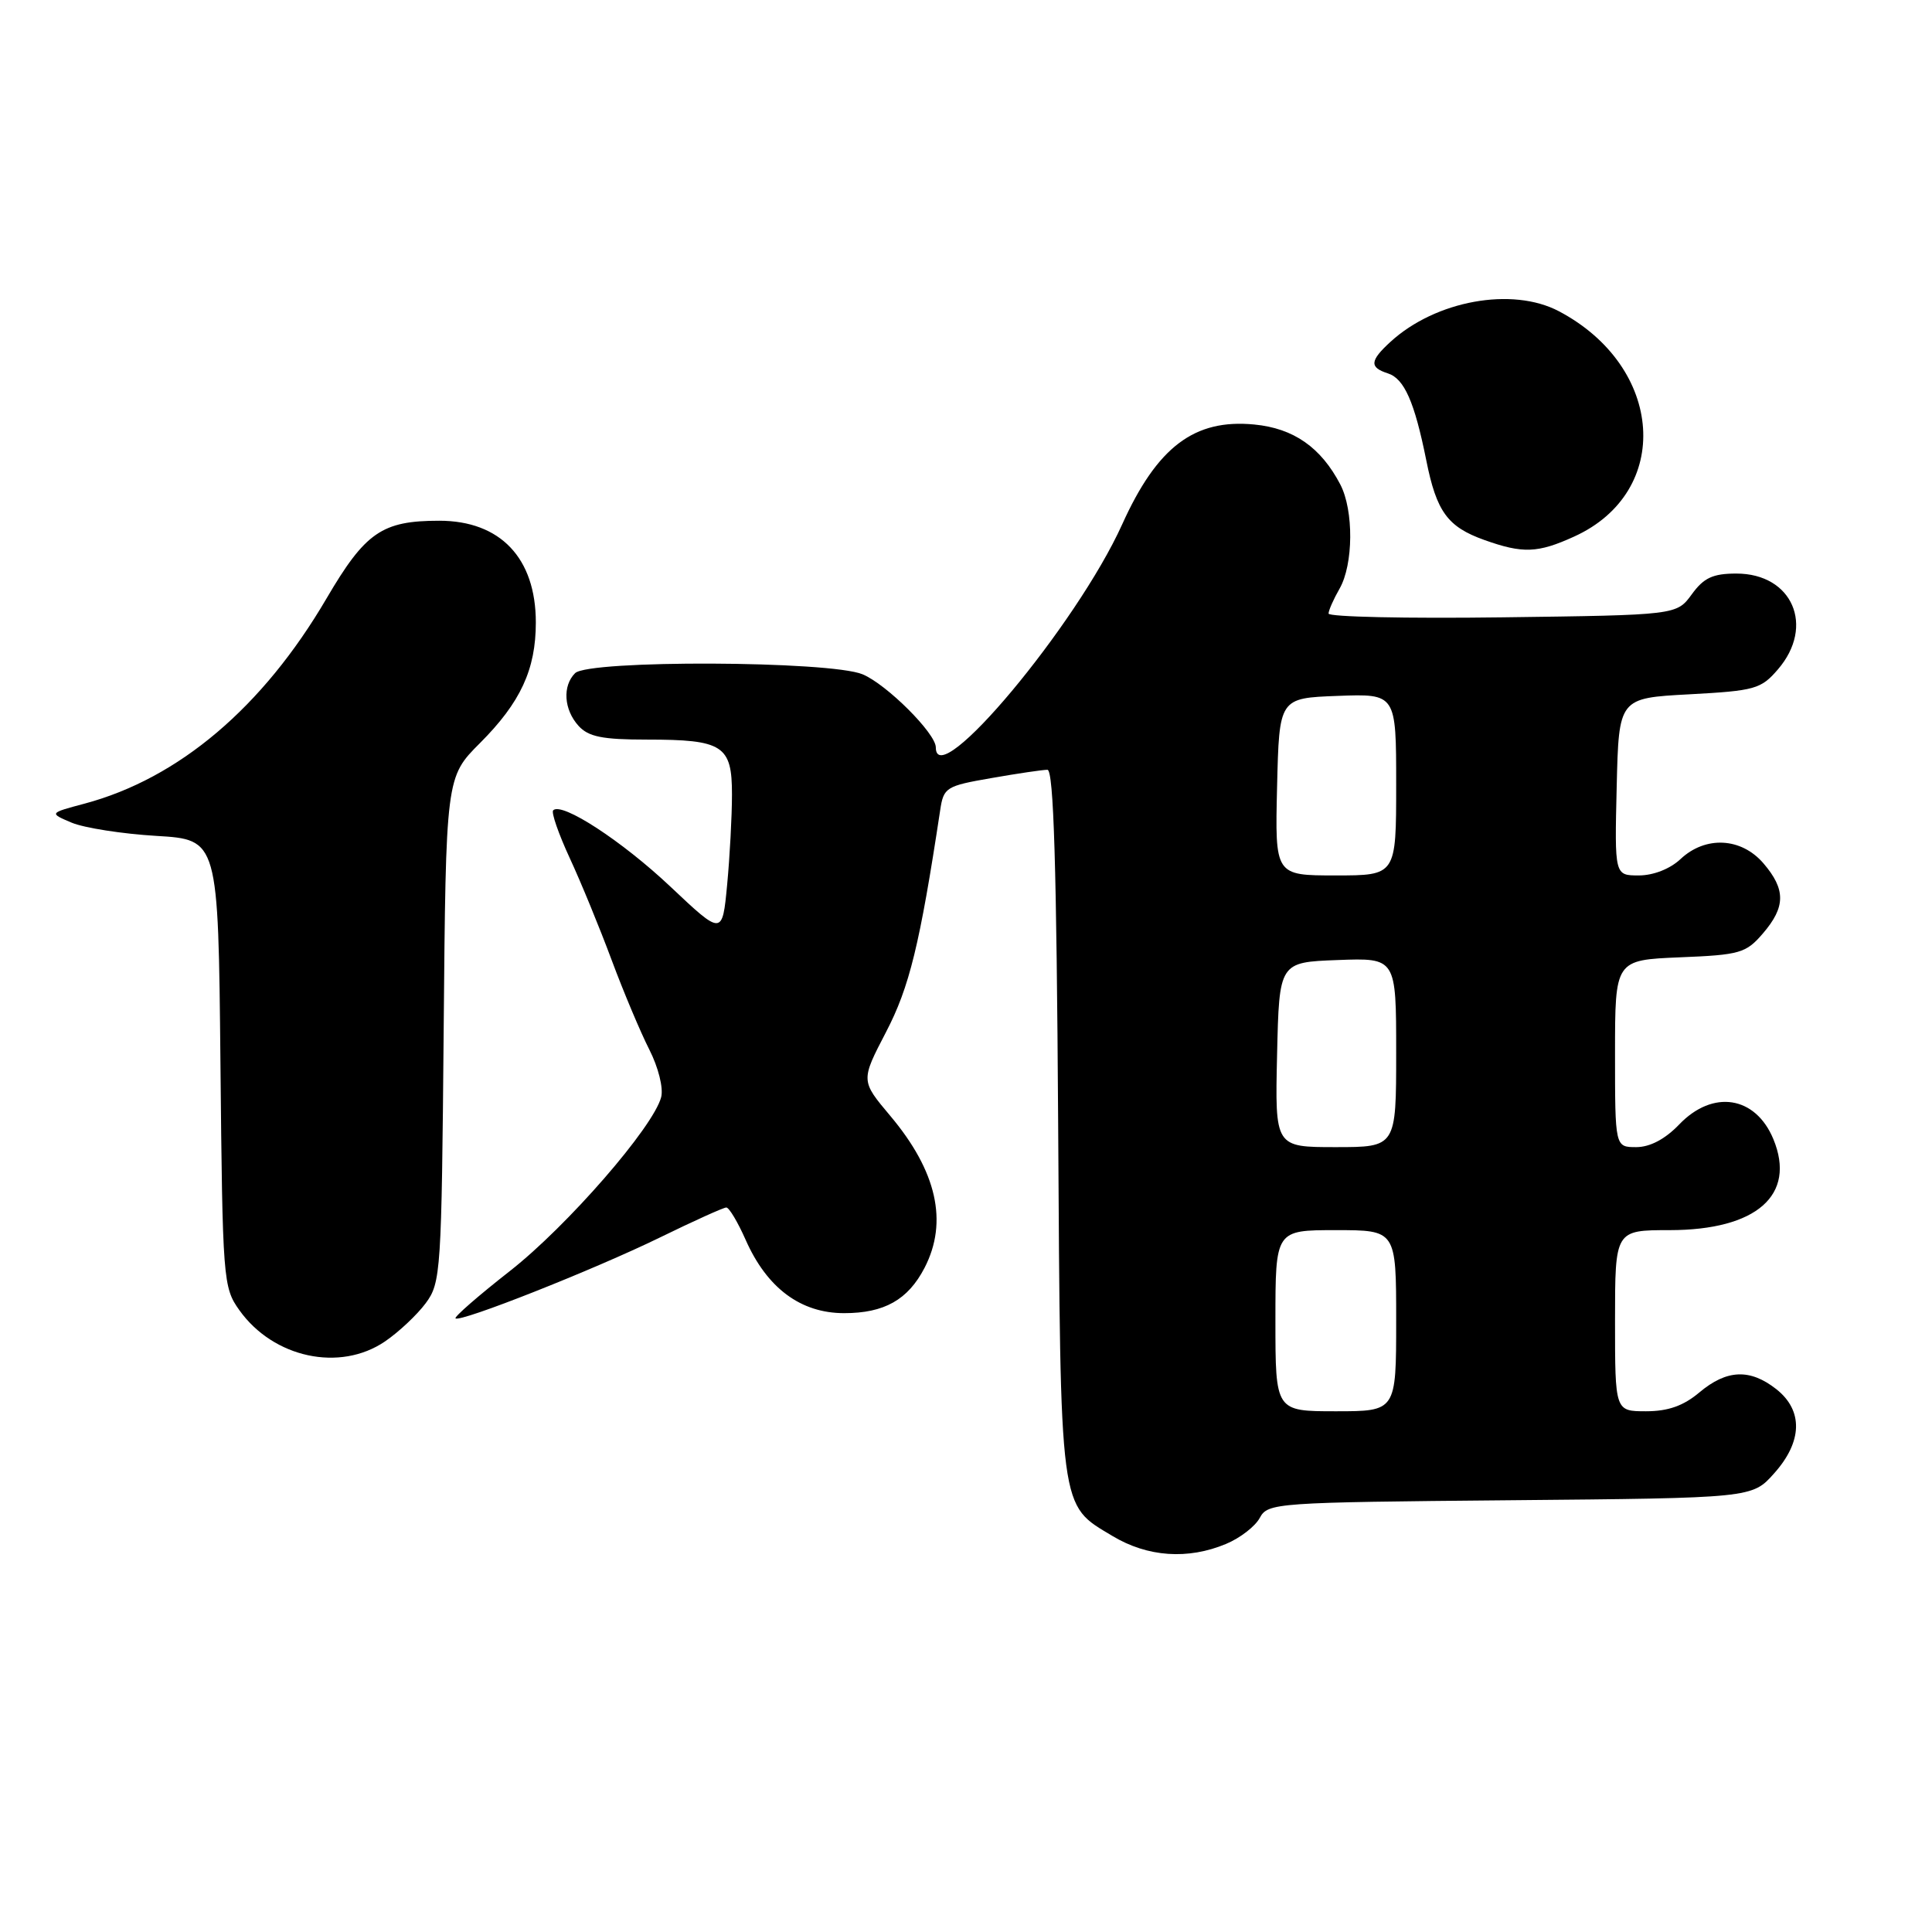 <?xml version="1.0" encoding="UTF-8" standalone="no"?>
<!DOCTYPE svg PUBLIC "-//W3C//DTD SVG 1.1//EN" "http://www.w3.org/Graphics/SVG/1.1/DTD/svg11.dtd" >
<svg xmlns="http://www.w3.org/2000/svg" xmlns:xlink="http://www.w3.org/1999/xlink" version="1.1" viewBox="0 0 256 256">
 <g >
 <path fill="currentColor"
d=" M 162.45 204.58 C 164.31 203.81 166.33 202.25 166.93 201.12 C 168.00 199.14 168.97 199.07 200.10 198.79 C 232.17 198.50 232.17 198.50 235.08 195.23 C 238.85 191.02 238.95 186.90 235.37 184.07 C 231.88 181.33 228.80 181.46 225.18 184.50 C 223.07 186.28 221.03 187.00 218.11 187.00 C 214.00 187.00 214.00 187.00 214.00 175.00 C 214.00 163.00 214.00 163.00 221.25 163.00 C 232.76 162.99 238.04 158.35 234.98 150.94 C 232.61 145.22 226.96 144.34 222.50 149.00 C 220.64 150.94 218.63 152.00 216.81 152.00 C 214.00 152.00 214.00 152.00 214.00 139.60 C 214.00 127.21 214.00 127.21 222.59 126.85 C 230.55 126.53 231.35 126.30 233.59 123.69 C 236.62 120.17 236.63 117.85 233.66 114.39 C 230.72 110.97 225.98 110.73 222.68 113.83 C 221.30 115.13 219.08 116.00 217.15 116.00 C 213.94 116.00 213.94 116.00 214.22 104.25 C 214.50 92.50 214.50 92.50 223.84 92.00 C 232.54 91.53 233.34 91.31 235.59 88.69 C 240.52 82.96 237.50 76.00 230.08 76.00 C 226.96 76.00 225.76 76.56 224.17 78.75 C 222.16 81.50 222.16 81.50 199.08 81.80 C 186.39 81.97 176.02 81.74 176.04 81.30 C 176.05 80.86 176.71 79.38 177.50 78.00 C 179.34 74.78 179.39 67.65 177.60 64.20 C 175.03 59.28 171.41 56.75 166.20 56.25 C 158.26 55.48 153.33 59.21 148.69 69.49 C 142.67 82.81 124.00 105.15 124.00 99.03 C 124.00 97.18 117.50 90.69 114.30 89.35 C 109.99 87.55 77.98 87.42 76.20 89.20 C 74.51 90.89 74.71 94.02 76.65 96.17 C 77.97 97.63 79.81 98.00 85.72 98.00 C 95.81 98.00 97.00 98.77 96.99 105.29 C 96.99 108.15 96.70 113.53 96.35 117.24 C 95.71 123.97 95.71 123.97 88.86 117.51 C 82.43 111.44 74.44 106.23 73.30 107.37 C 73.02 107.64 74.01 110.49 75.49 113.69 C 76.97 116.88 79.47 122.97 81.05 127.22 C 82.63 131.46 84.88 136.80 86.04 139.08 C 87.23 141.42 87.92 144.16 87.61 145.37 C 86.59 149.33 75.17 162.46 67.56 168.42 C 63.41 171.67 60.16 174.50 60.36 174.69 C 60.94 175.27 78.68 168.25 87.43 163.98 C 91.91 161.79 95.87 160.00 96.24 160.00 C 96.61 160.00 97.76 161.93 98.80 164.28 C 101.63 170.68 106.09 174.00 111.85 174.00 C 117.18 174.00 120.31 172.23 122.51 167.99 C 125.65 161.91 124.14 155.19 117.96 147.85 C 114.05 143.20 114.05 143.20 117.40 136.76 C 120.50 130.81 121.88 125.18 124.58 107.35 C 125.03 104.34 125.35 104.14 131.36 103.10 C 134.83 102.49 138.17 102.00 138.79 102.00 C 139.62 102.00 140.00 114.82 140.21 148.75 C 140.53 200.84 140.33 199.28 147.43 203.54 C 152.07 206.32 157.41 206.69 162.45 204.58 Z  M 51.01 177.75 C 52.83 176.51 55.26 174.23 56.41 172.68 C 58.42 169.97 58.51 168.54 58.79 136.42 C 59.08 102.98 59.08 102.98 63.61 98.45 C 68.98 93.07 71.00 88.71 71.00 82.48 C 71.00 73.95 66.30 69.00 58.20 69.00 C 50.62 69.00 48.41 70.52 43.26 79.31 C 34.82 93.72 23.69 103.15 11.19 106.49 C 6.50 107.74 6.50 107.74 9.50 109.01 C 11.15 109.70 16.19 110.49 20.71 110.76 C 28.92 111.25 28.92 111.25 29.21 140.87 C 29.49 169.63 29.56 170.59 31.72 173.61 C 36.23 179.93 45.03 181.82 51.01 177.75 Z  M 208.58 71.10 C 221.65 65.17 220.53 48.61 206.56 41.24 C 200.38 37.98 190.23 39.82 184.25 45.29 C 181.51 47.80 181.43 48.68 183.89 49.47 C 186.07 50.16 187.43 53.24 188.99 61.00 C 190.35 67.81 191.81 69.81 196.68 71.55 C 201.78 73.37 203.75 73.30 208.58 71.10 Z  M 169.00 175.00 C 169.00 163.00 169.00 163.00 177.00 163.00 C 185.00 163.00 185.00 163.00 185.00 175.00 C 185.00 187.00 185.00 187.00 177.00 187.00 C 169.00 187.00 169.00 187.00 169.00 175.00 Z  M 169.22 139.75 C 169.50 127.50 169.50 127.50 177.25 127.21 C 185.00 126.92 185.00 126.92 185.00 139.46 C 185.00 152.00 185.00 152.00 176.97 152.00 C 168.94 152.00 168.94 152.00 169.22 139.75 Z  M 169.22 104.25 C 169.50 92.50 169.50 92.50 177.25 92.21 C 185.00 91.92 185.00 91.92 185.00 103.96 C 185.00 116.00 185.00 116.00 176.97 116.00 C 168.94 116.00 168.94 116.00 169.22 104.25 Z "/>
</g>
</svg>